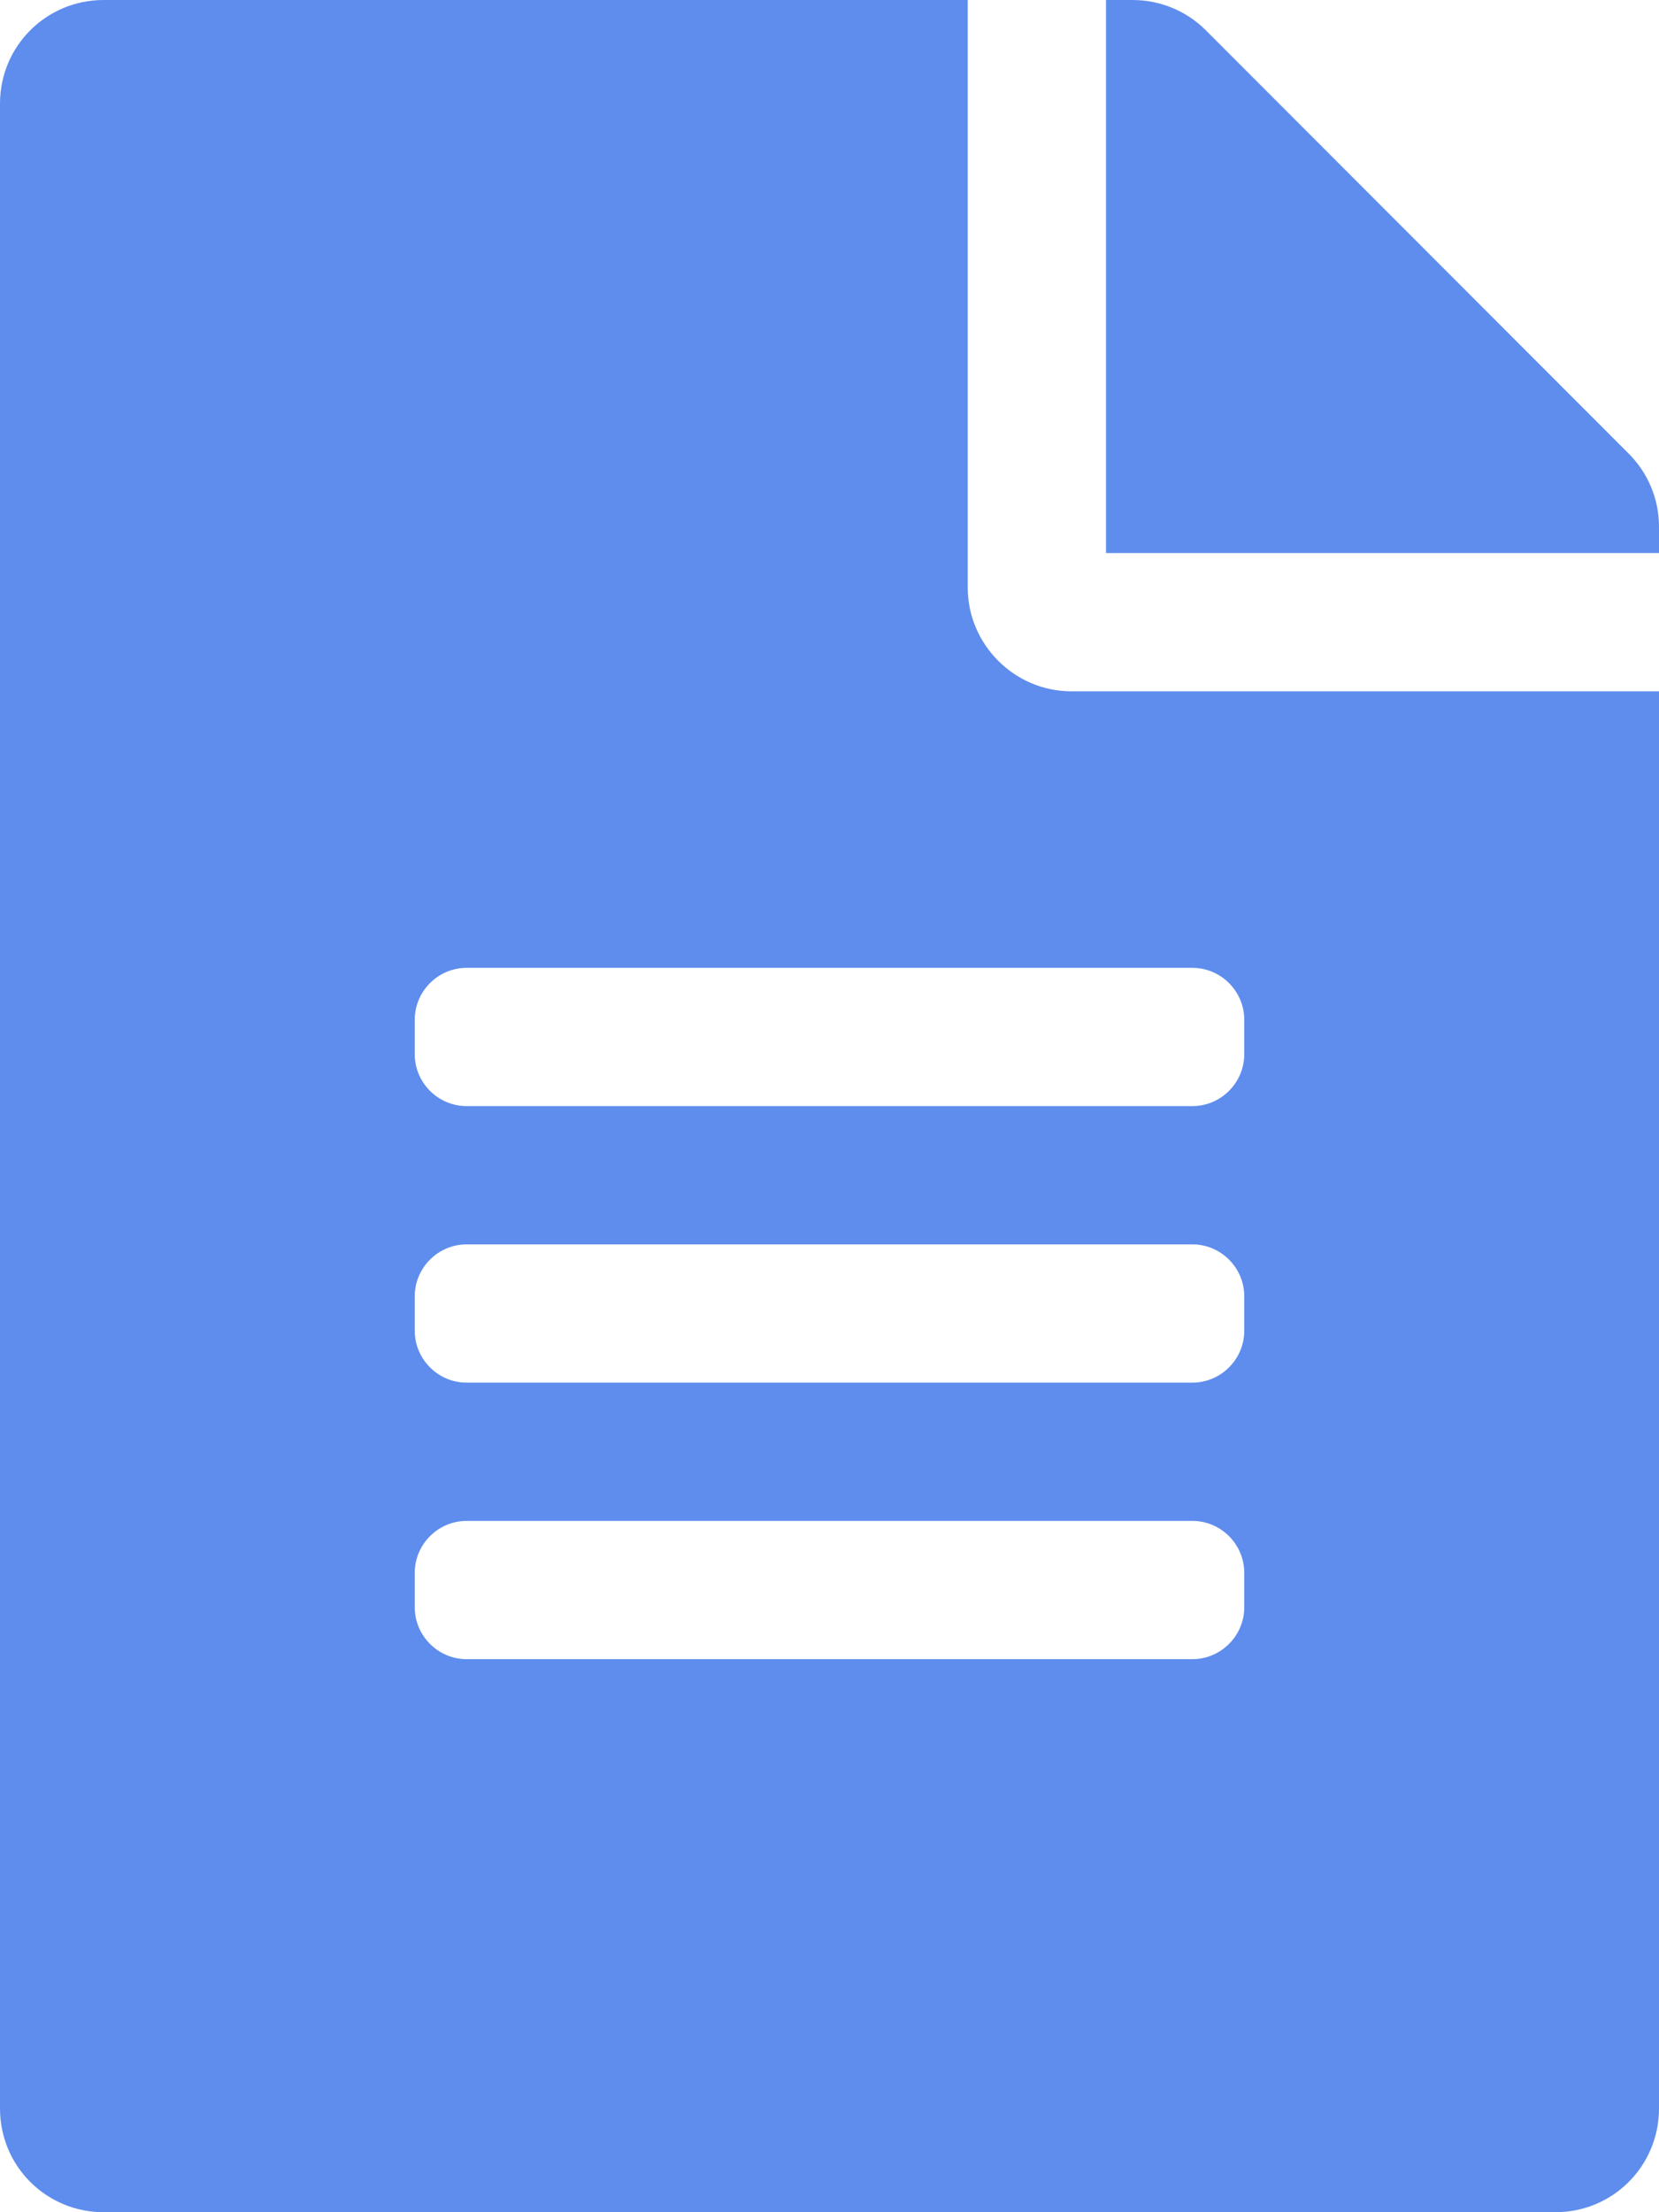 <svg width="12" height="16" viewBox="0 0 12 16" fill="none" xmlns="http://www.w3.org/2000/svg">
<path d="M7 4.25V0H0.75C0.334 0 0 0.334 0 0.75V15.25C0 15.666 0.334 16 0.75 16H11.25C11.666 16 12 15.666 12 15.25V5H7.75C7.338 5 7 4.662 7 4.25ZM9 11.625C9 11.831 8.831 12 8.625 12H3.375C3.169 12 3 11.831 3 11.625V11.375C3 11.169 3.169 11 3.375 11H8.625C8.831 11 9 11.169 9 11.375V11.625ZM9 9.625C9 9.831 8.831 10 8.625 10H3.375C3.169 10 3 9.831 3 9.625V9.375C3 9.169 3.169 9 3.375 9H8.625C8.831 9 9 9.169 9 9.375V9.625ZM9 7.375V7.625C9 7.831 8.831 8 8.625 8H3.375C3.169 8 3 7.831 3 7.625V7.375C3 7.169 3.169 7 3.375 7H8.625C8.831 7 9 7.169 9 7.375ZM12 3.809V4H8V0H8.191C8.391 0 8.581 0.078 8.722 0.219L11.781 3.281C11.922 3.422 12 3.612 12 3.809Z" fill="#5E8DED"/>
</svg>
